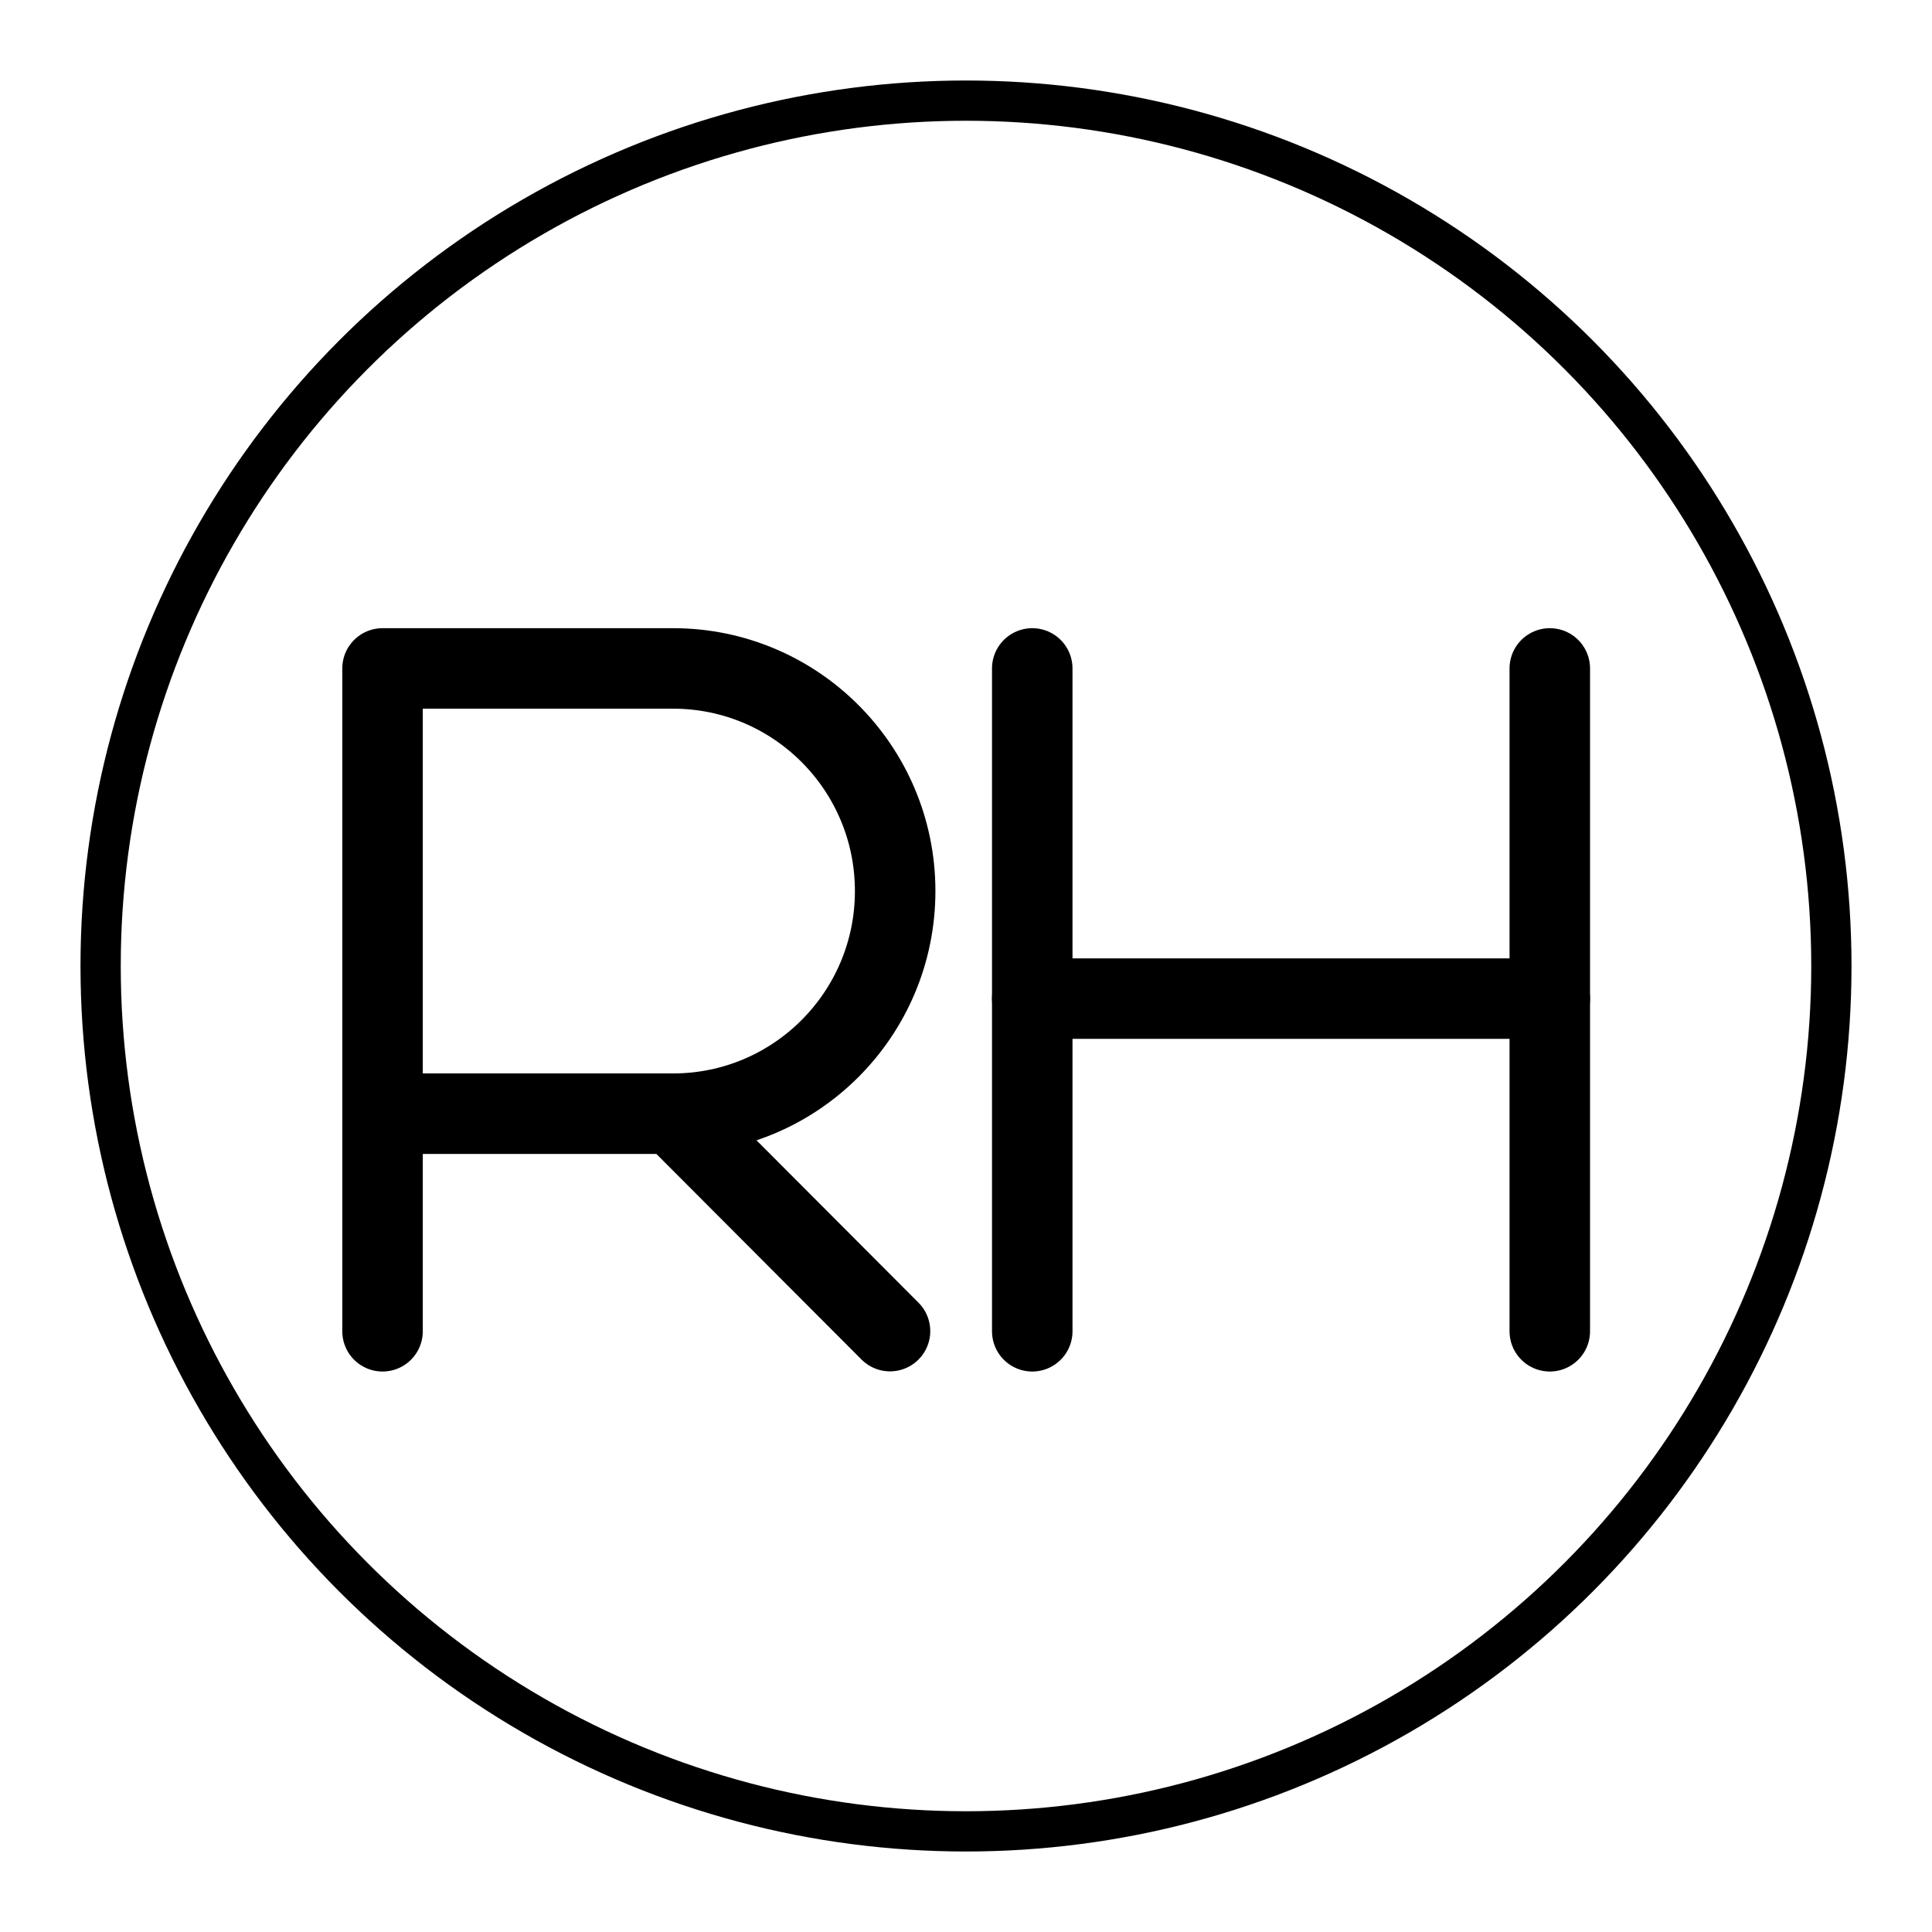 <?xml version="1.0" encoding="UTF-8"?><svg id="a" xmlns="http://www.w3.org/2000/svg" viewBox="0 0 48 48"><defs><style>.b,.c{stroke-width:2px;fill:none;stroke:#000;stroke-linecap:round;stroke-linejoin:round;}.c{stroke-width:2px;stroke-width:1px;}</style></defs><circle class="c" cx="24" cy="24" r="21.5"/><path class="b" d="M9.504,33.075v-16.468h7.217c3.048,0,5.519,2.476,5.519,5.531s-2.471,5.531-5.519,5.531h-7.217"/><line class="b" x1="16.721" y1="27.668" x2="22.112" y2="33.071"/><line class="b" x1="25.646" y1="16.607" x2="25.646" y2="33.075"/><line class="b" x1="38.504" y1="16.607" x2="38.504" y2="33.075"/><line class="b" x1="25.646" y1="24.81" x2="38.504" y2="24.81"/></svg>
